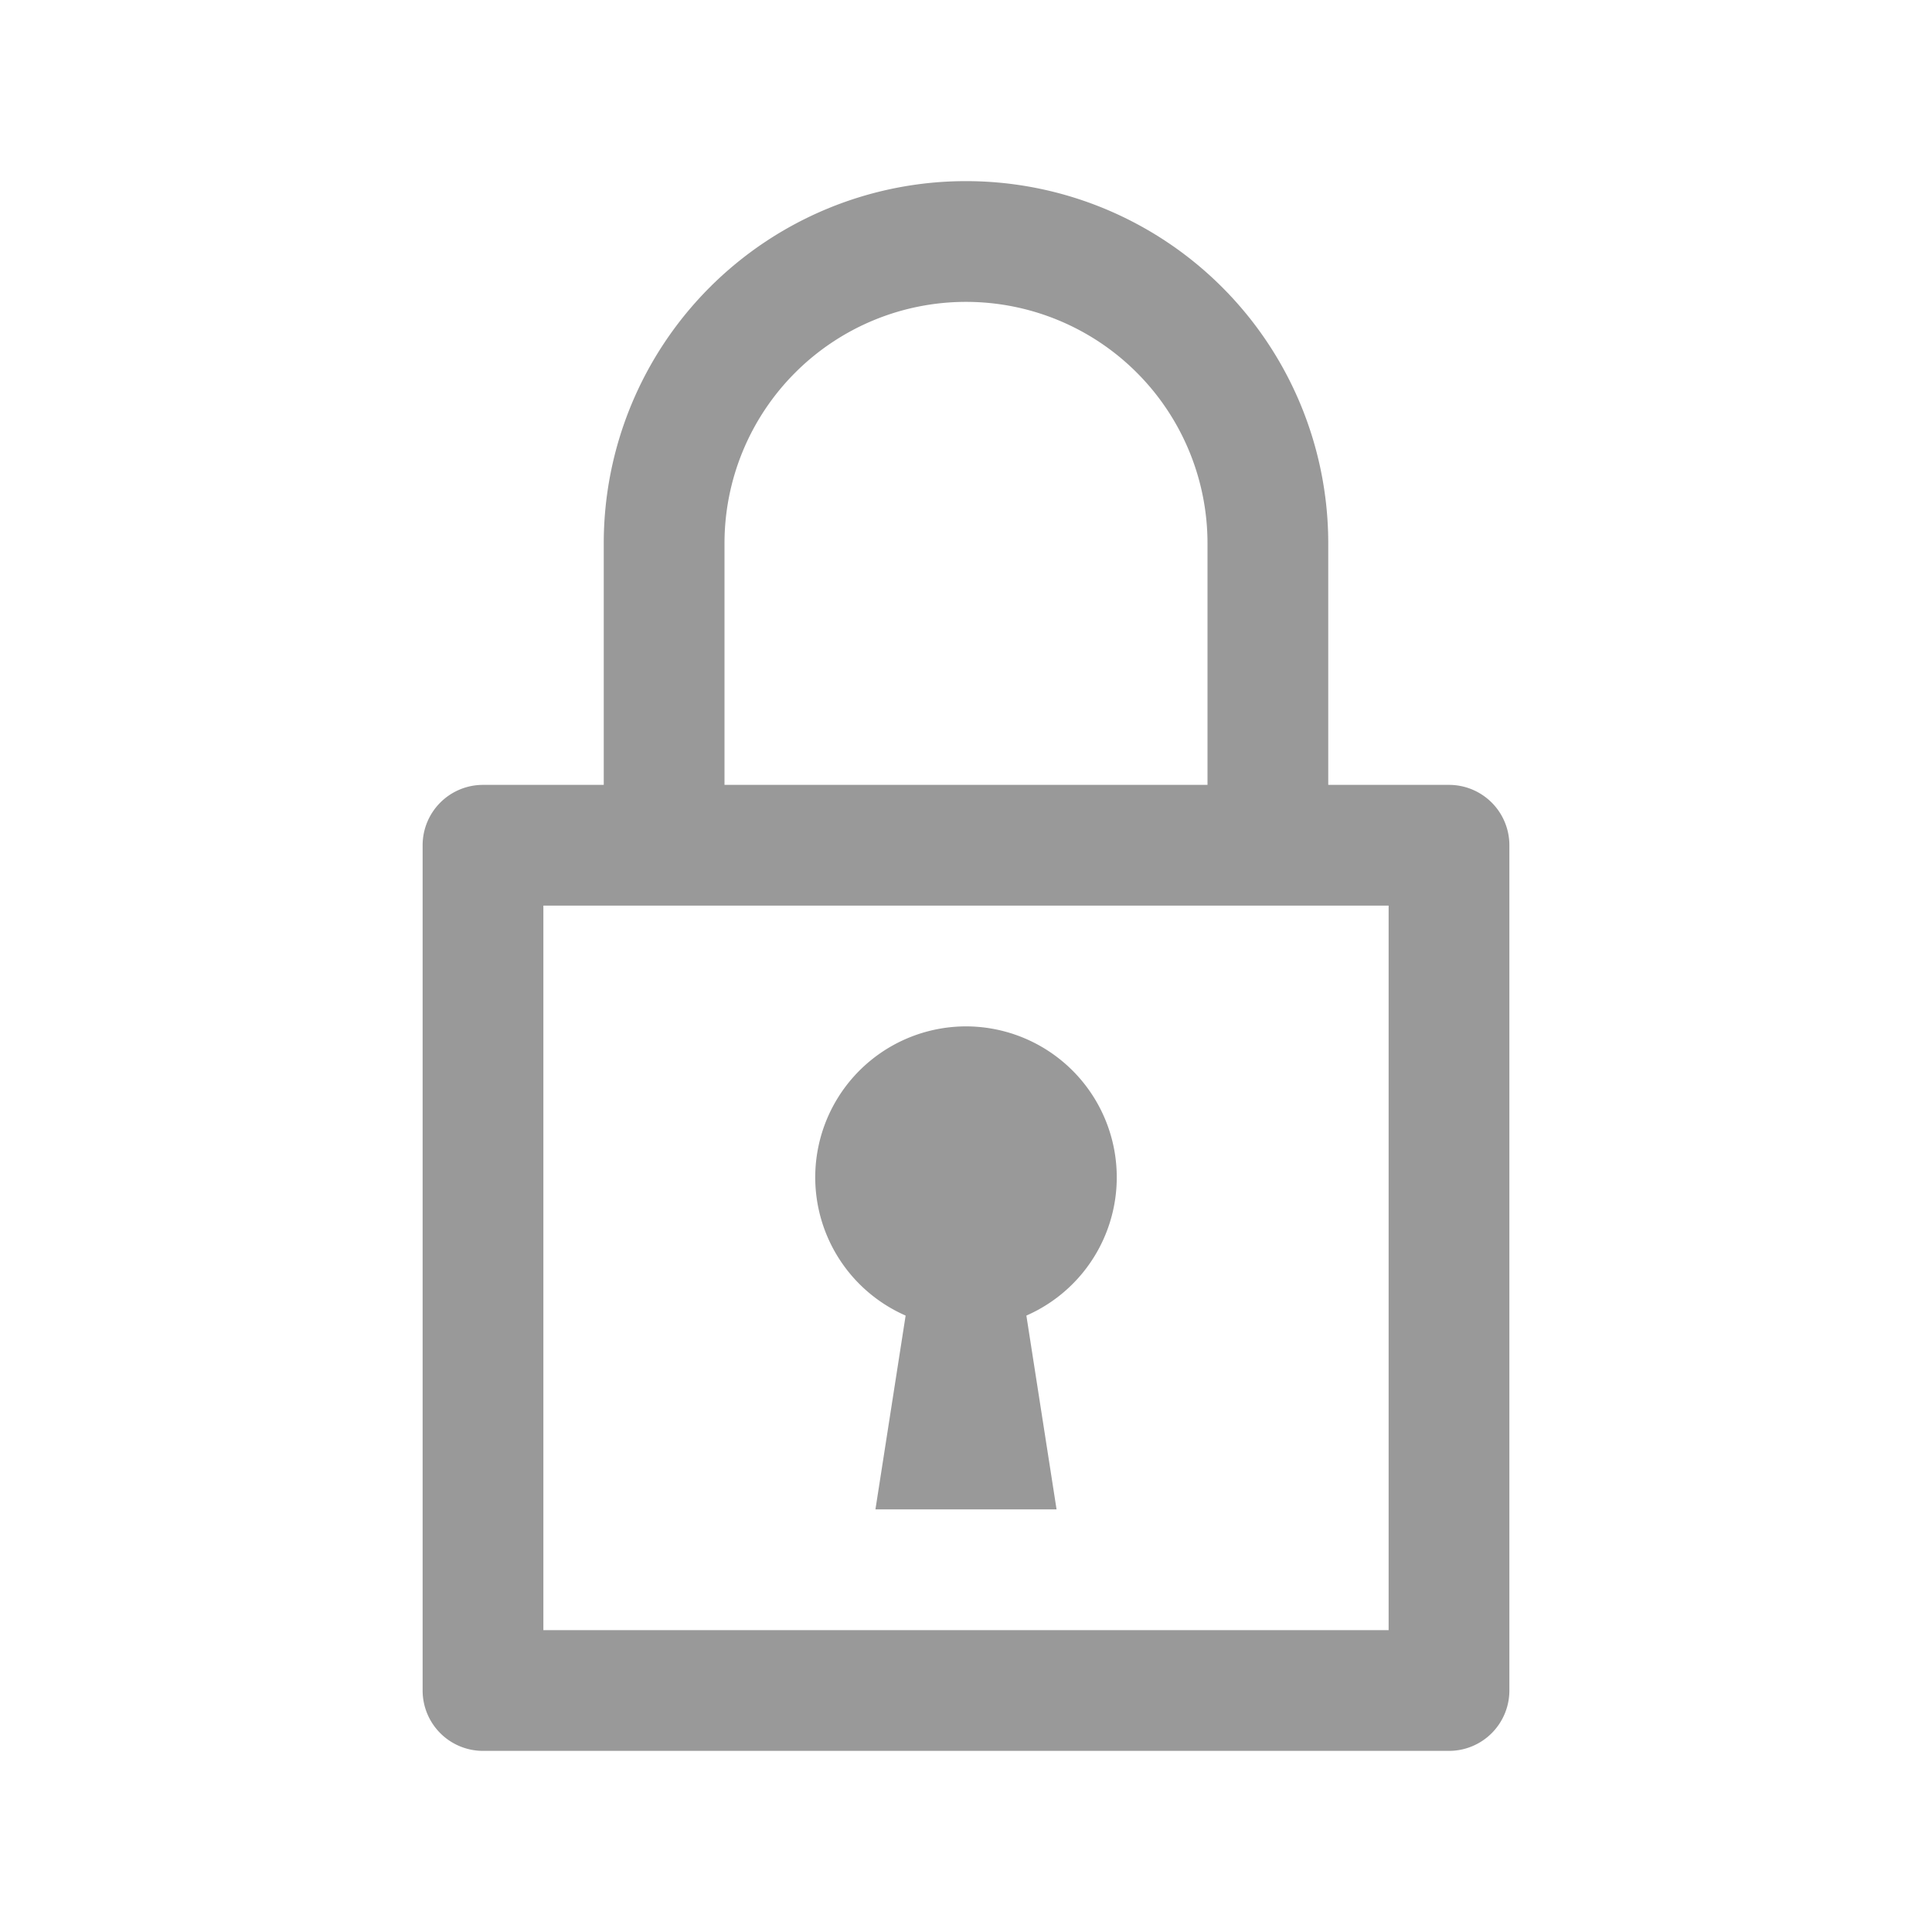 <svg xmlns="http://www.w3.org/2000/svg" viewBox="0 0 32 32"><defs><style>.cls-1{fill:none;}.cls-2{fill:#999;}</style></defs><title>Universe_Security_32px</title><g id="Square"><rect class="cls-1" width="32" height="32"/></g><g id="Icon"><path class="cls-2" d="M24,13H22V9A6,6,0,0,0,10,9v4H8a1,1,0,0,0-1,1V28a1,1,0,0,0,1,1H24a1,1,0,0,0,1-1V14A1,1,0,0,0,24,13ZM12,9a4,4,0,0,1,8,0v4H12ZM23,27H9V15H23Z"/><path class="cls-2" d="M16,17a2.5,2.5,0,0,0-1,4.79L14.5,25h3L17,21.79A2.5,2.5,0,0,0,16,17Z"/></g></svg>